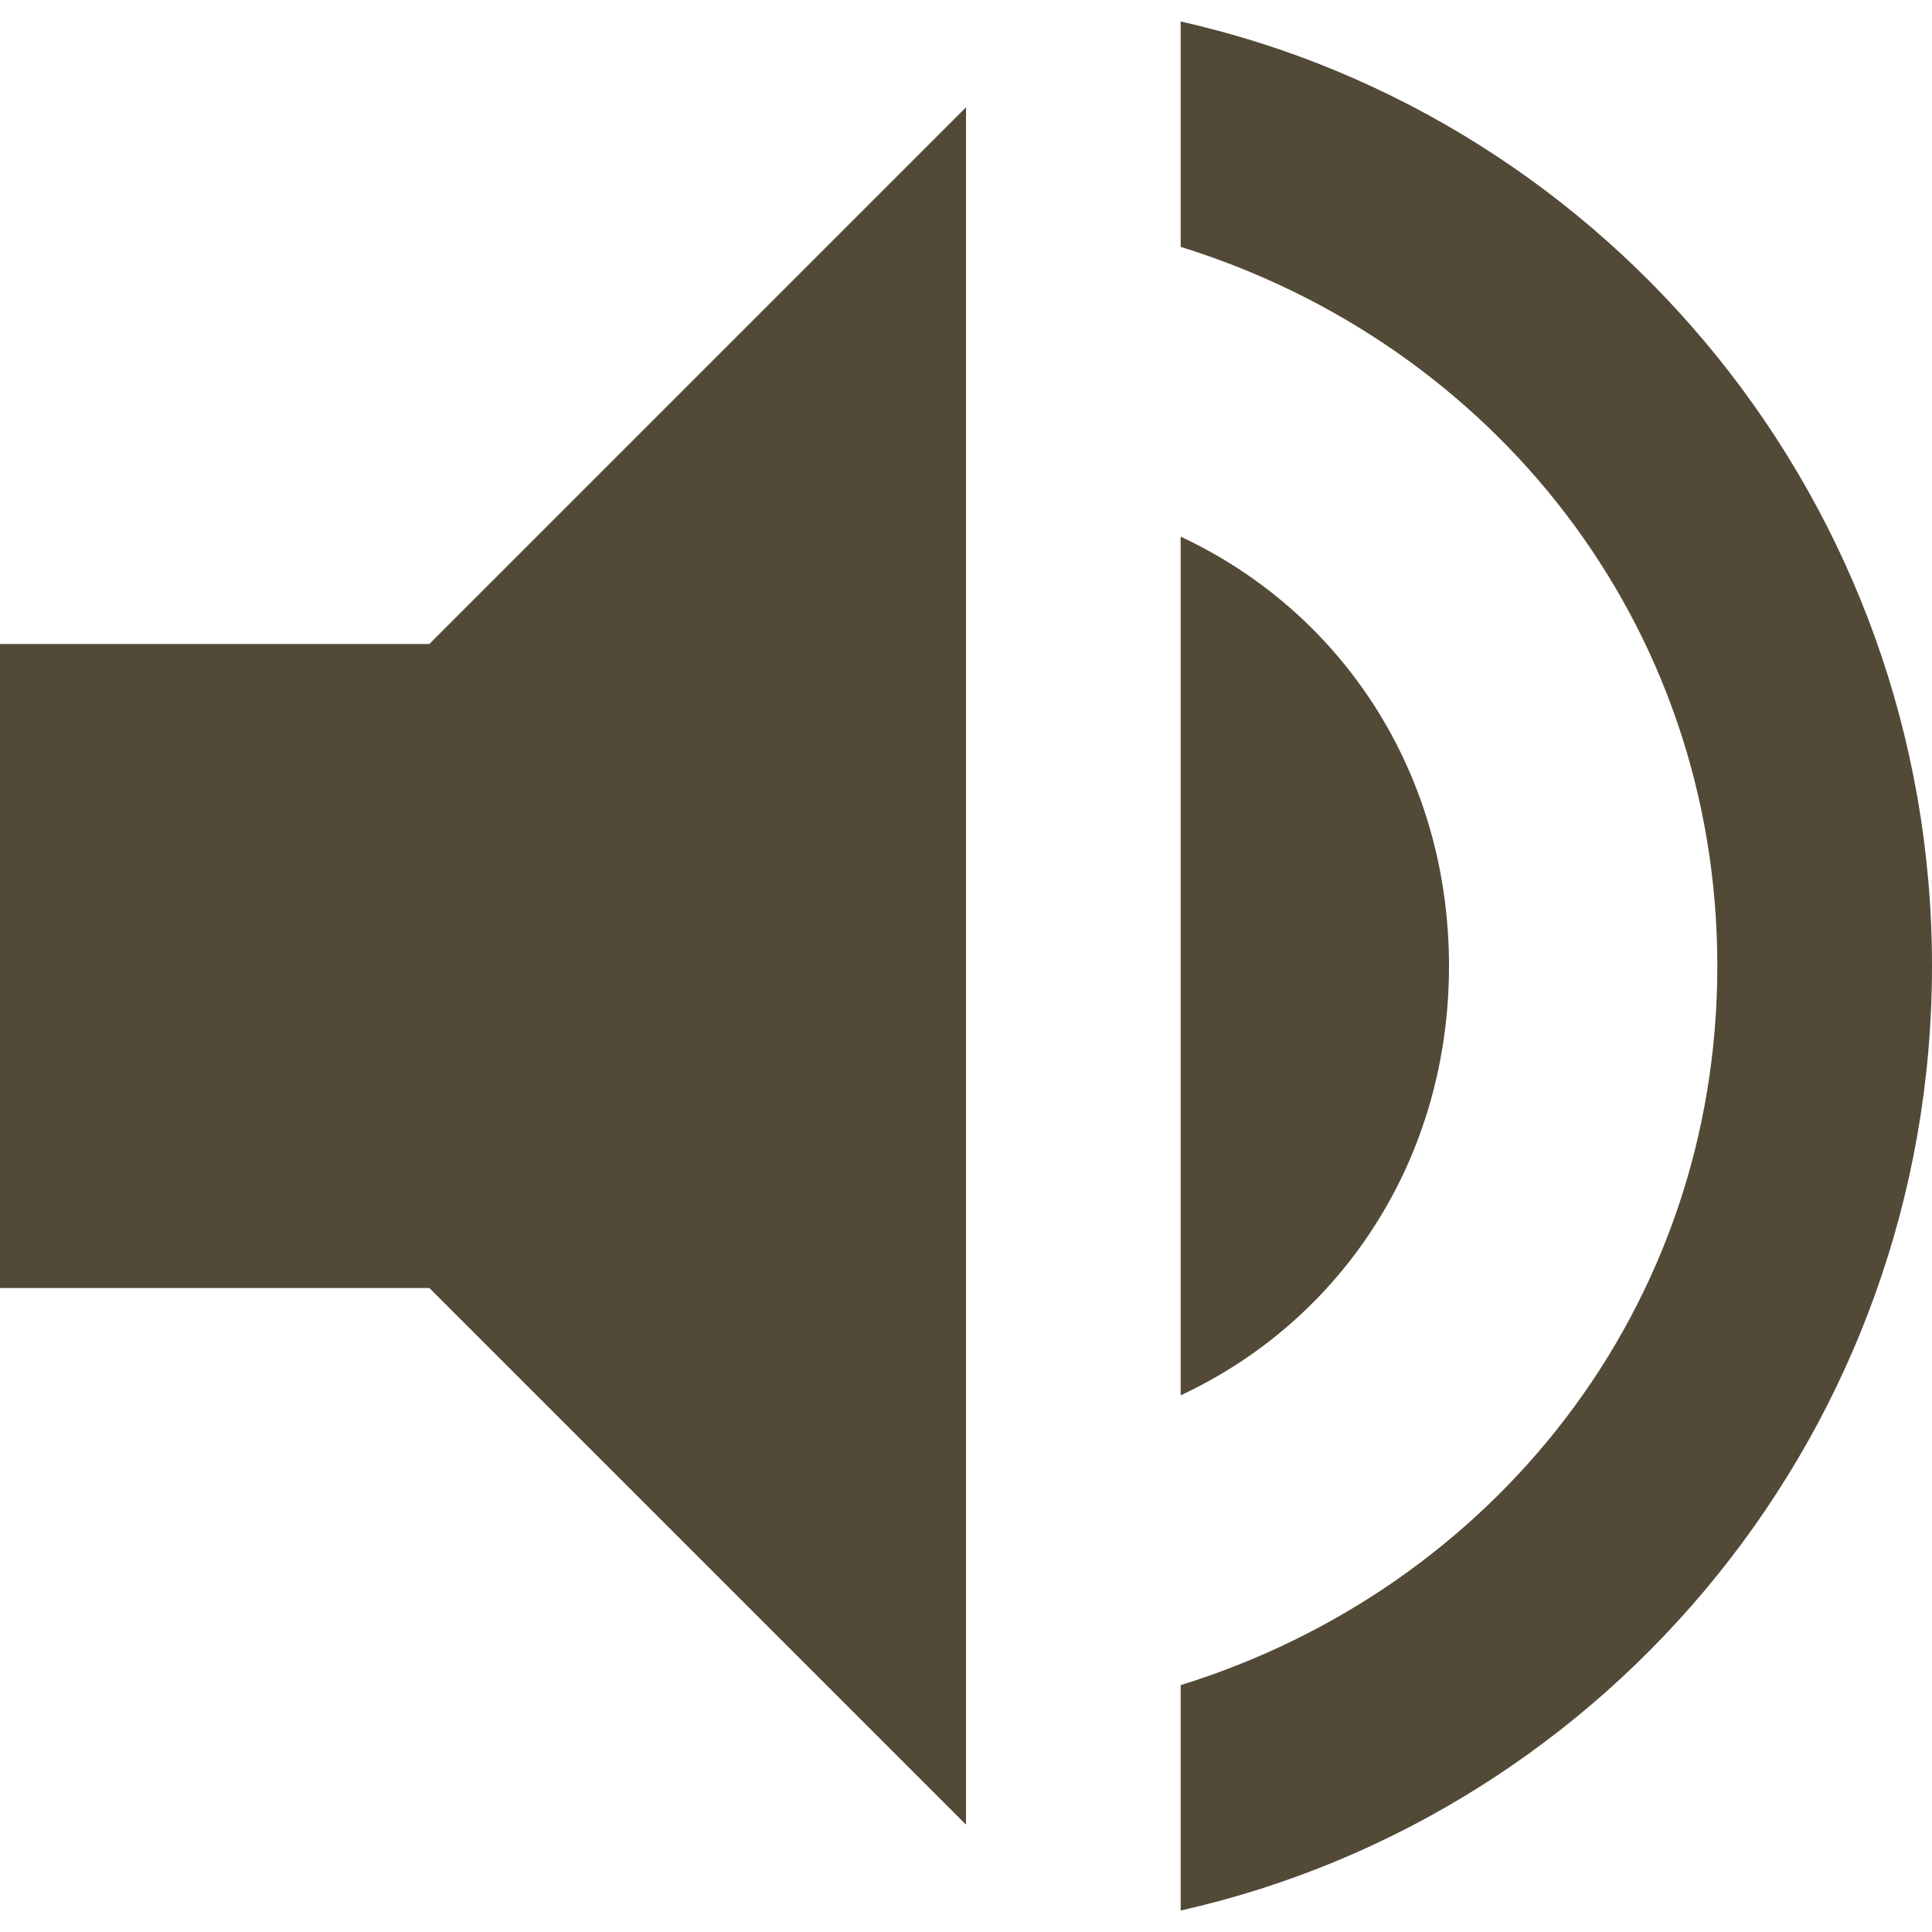 <svg xmlns="http://www.w3.org/2000/svg" width="459" height="459" fill="currentColor" xml:space="preserve"><path d="M0 153v153h102l127.5 127.5v-408L102 153H0zm344.25 76.5c0-45.9-25.5-84.15-63.75-102v204c38.25-17.85 63.75-56.1 63.75-102zM280.5 5.1v53.55C354.45 81.6 408 147.899 408 229.5s-53.55 147.9-127.5 170.85v53.55C382.5 430.949 459 339.15 459 229.5S382.5 28.049 280.5 5.1z" fill='rgb(82, 74, 55)'/></svg>